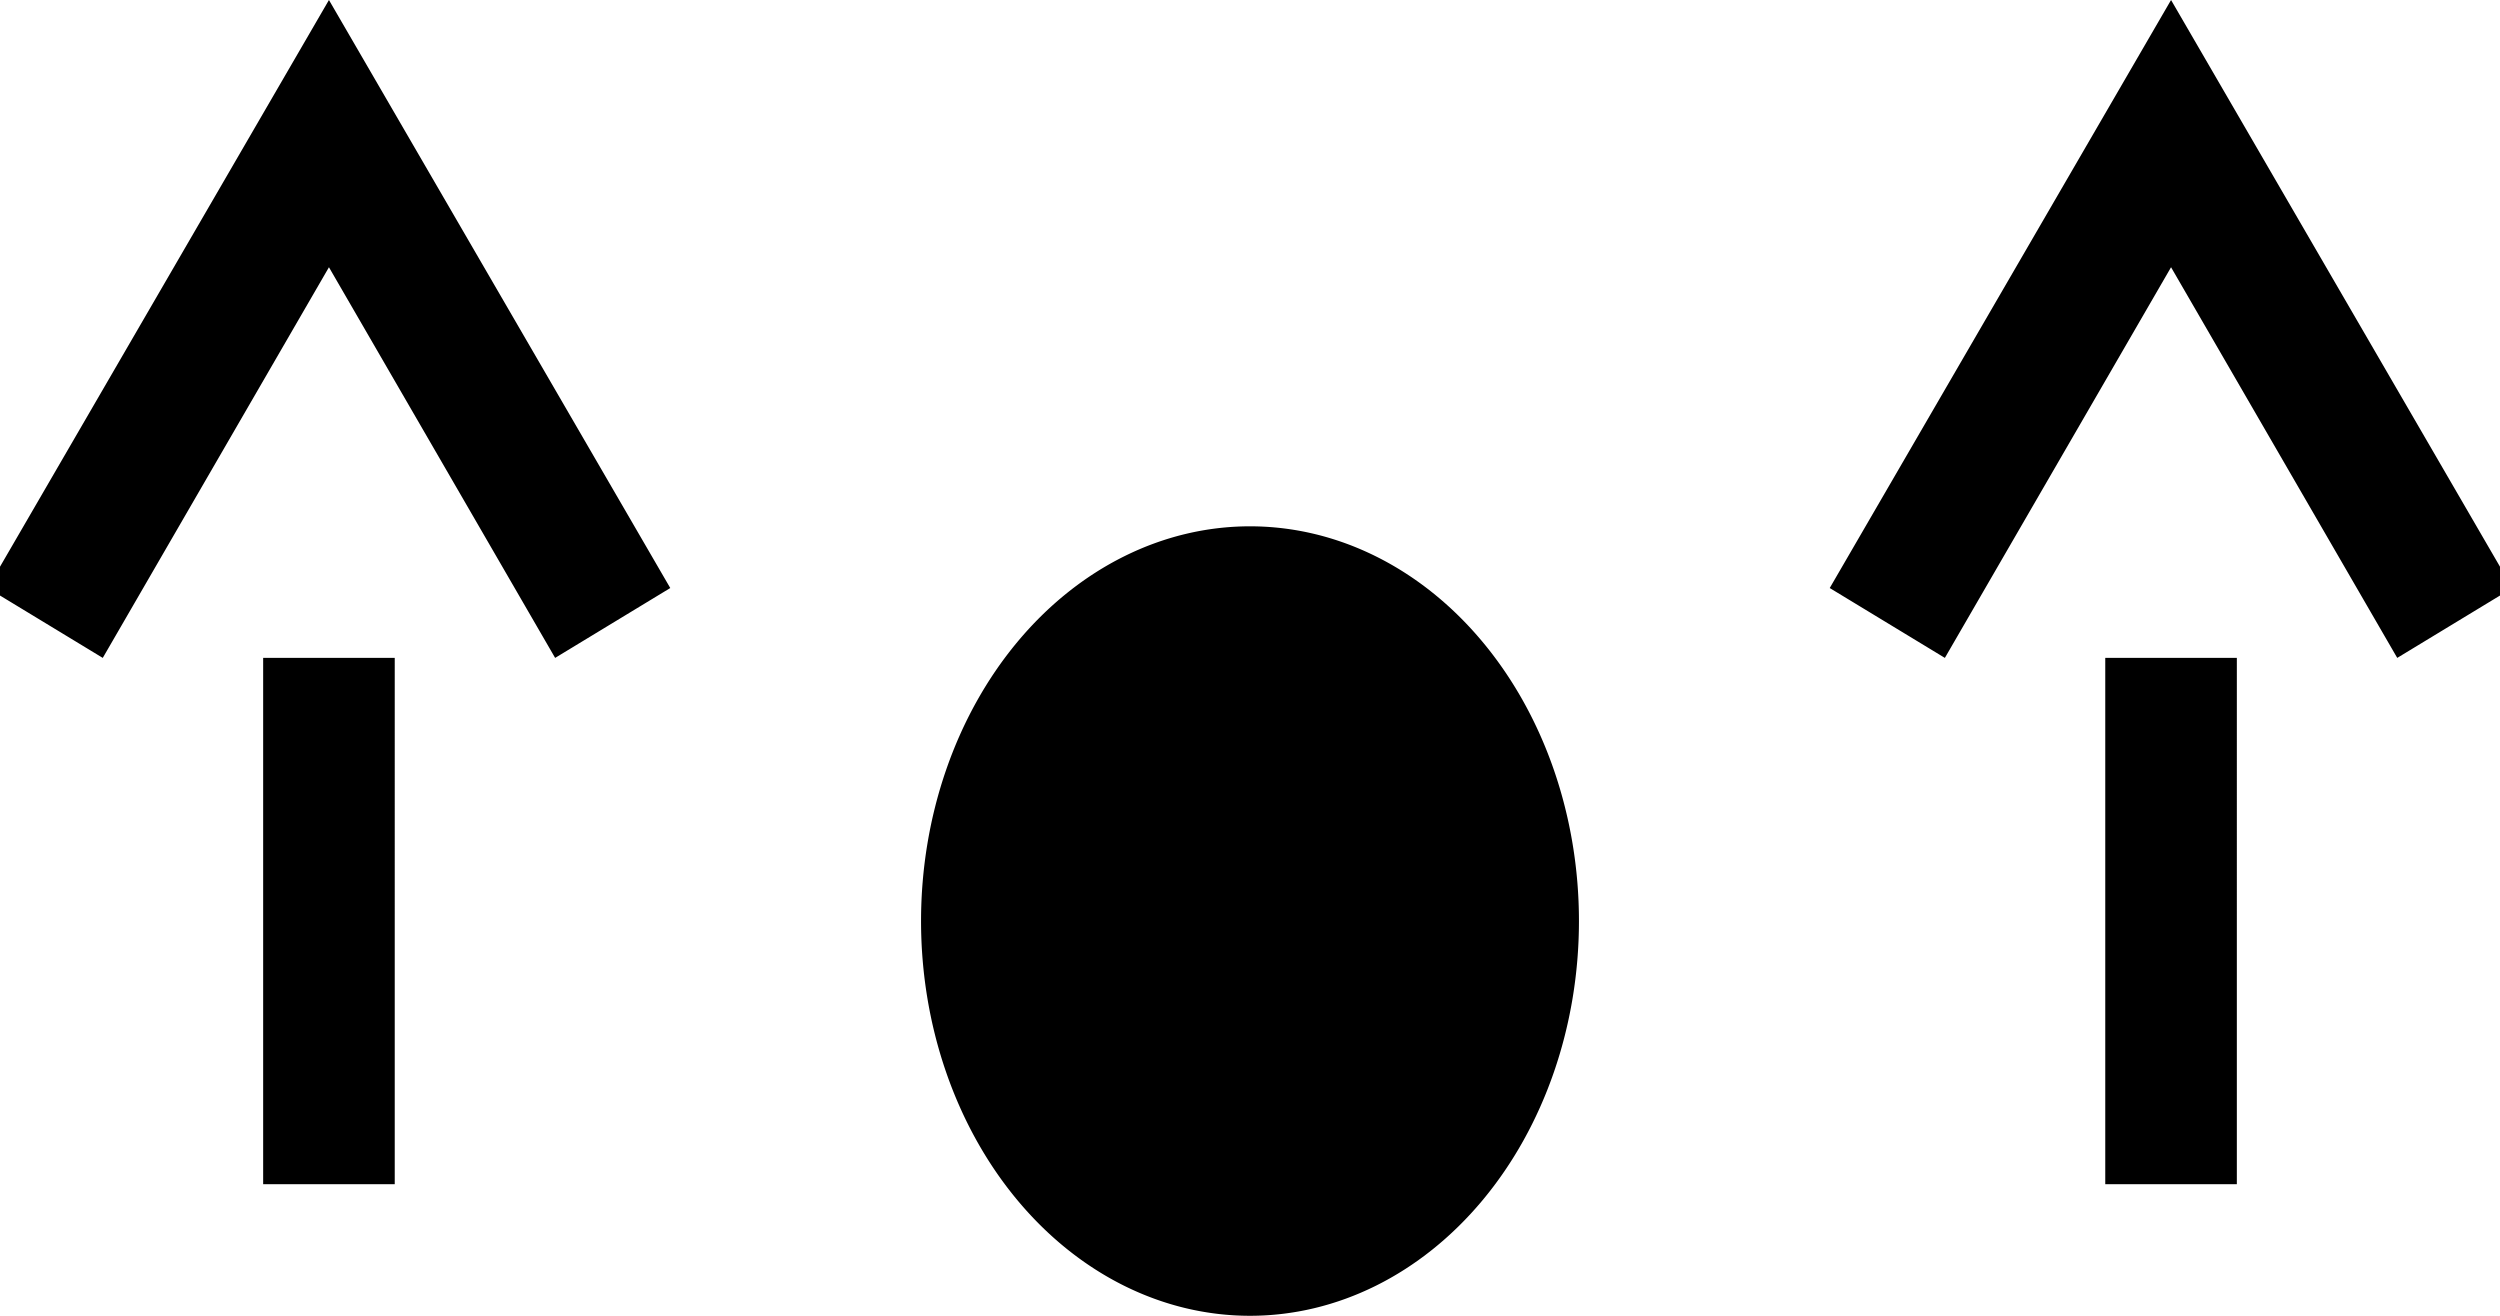 <svg xmlns="http://www.w3.org/2000/svg" version="1.0" width="19" height="10"><path d="M16 5v4h1V5h-1zM2 9h1V5H2v4zM16.5 0l-2.594 4.469.875.531L16.5 2.031 18.219 5l.875-.531L16.5 0zM2.5 0L-.094 4.469.781 5 2.5 2.031 4.219 5l.875-.531L2.5 0zM12 7a2.5 3 0 1 1-5 0 2.5 3 0 1 1 5 0z"/></svg>